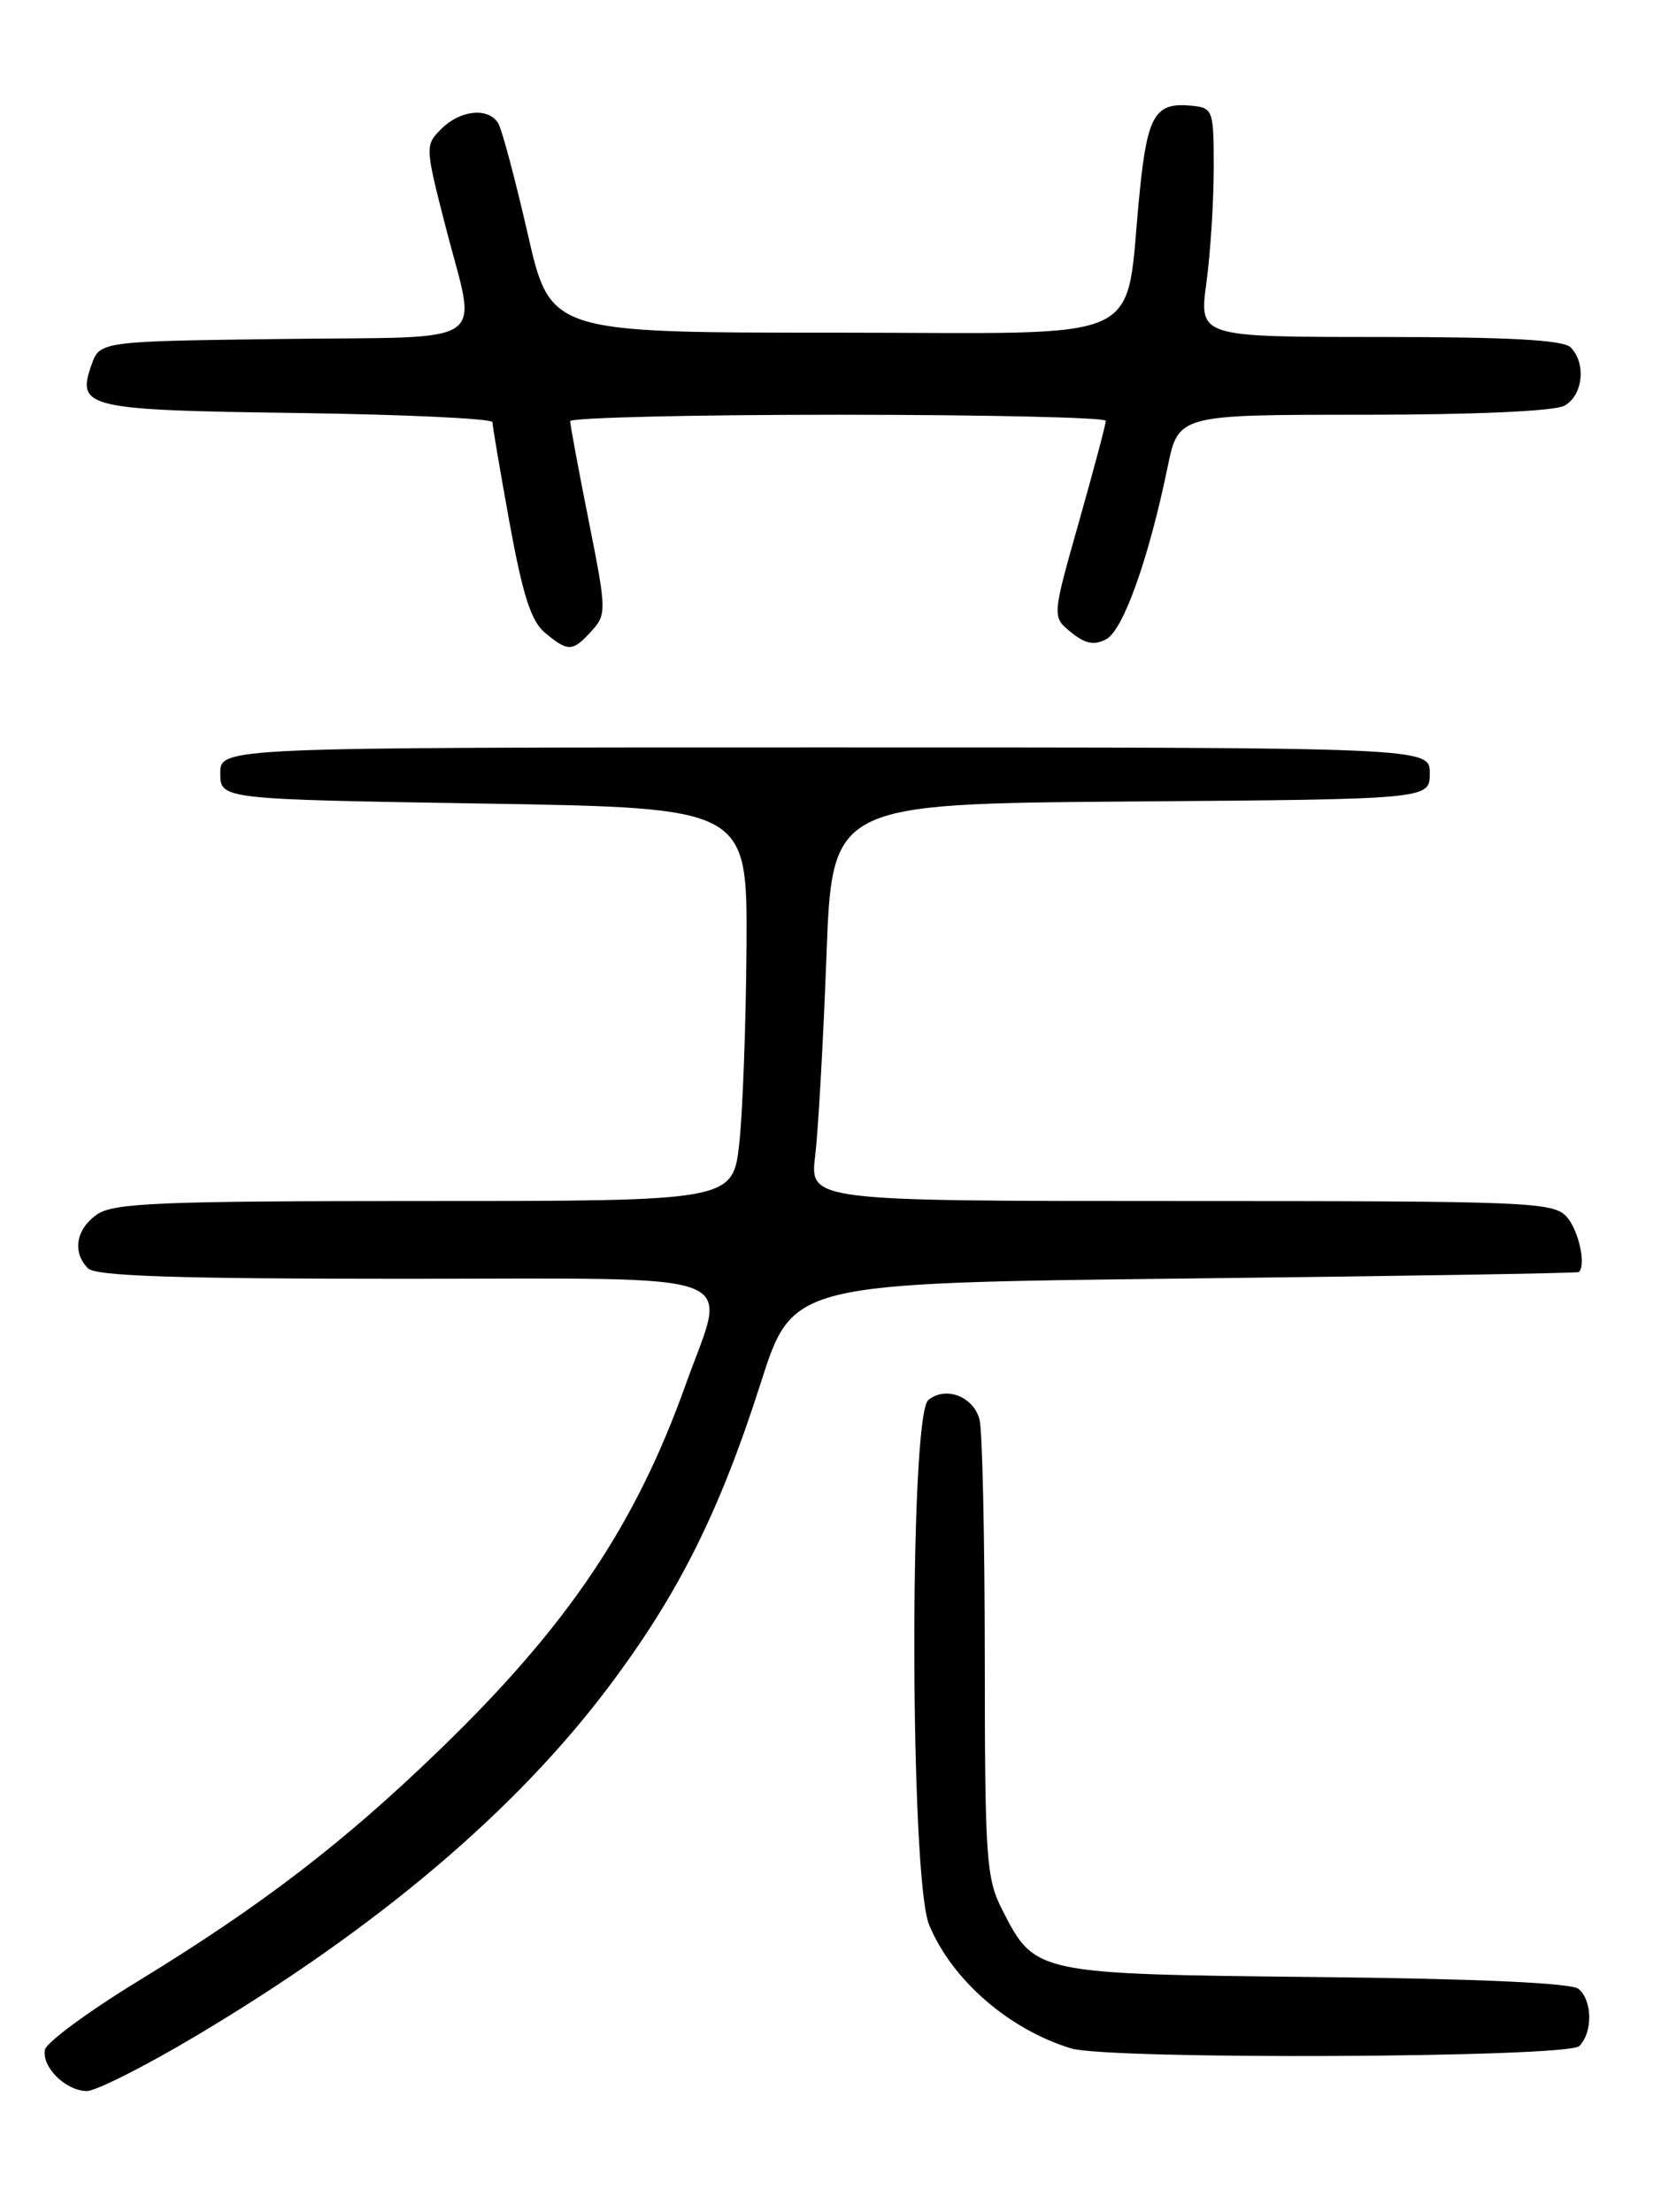 <?xml version="1.0" encoding="UTF-8" standalone="no"?>
<!DOCTYPE svg PUBLIC "-//W3C//DTD SVG 1.1//EN" "http://www.w3.org/Graphics/SVG/1.1/DTD/svg11.dtd" >
<svg xmlns="http://www.w3.org/2000/svg" xmlns:xlink="http://www.w3.org/1999/xlink" version="1.1" viewBox="0 0 194 256">
 <g >
 <path fill="currentColor"
d=" M 22.74 235.59 C 43.67 223.13 59.67 209.59 70.51 195.15 C 78.57 184.42 83.29 174.96 88.06 160.05 C 91.75 148.50 91.75 148.50 137.13 147.97 C 162.08 147.69 182.61 147.35 182.75 147.22 C 183.63 146.44 182.73 142.36 181.35 140.83 C 179.79 139.11 177.08 139.00 136.71 139.00 C 93.72 139.00 93.72 139.00 94.36 133.75 C 94.71 130.86 95.29 120.52 95.66 110.76 C 96.31 93.03 96.31 93.03 130.91 92.76 C 165.50 92.50 165.50 92.50 165.50 89.50 C 165.50 86.50 165.50 86.50 95.50 86.50 C 25.50 86.50 25.50 86.50 25.50 89.50 C 25.50 92.50 25.50 92.50 56.00 93.00 C 86.50 93.50 86.50 93.50 86.41 109.50 C 86.35 118.30 85.98 128.54 85.58 132.25 C 84.84 139.00 84.84 139.00 49.14 139.00 C 18.45 139.00 13.13 139.22 11.22 140.56 C 8.78 142.27 8.34 144.94 10.20 146.80 C 11.09 147.69 20.58 148.00 46.70 148.00 C 87.38 148.00 84.17 146.80 79.39 160.19 C 73.56 176.53 65.70 188.20 50.86 202.54 C 39.76 213.27 30.28 220.54 16.00 229.27 C 10.22 232.80 5.37 236.38 5.20 237.22 C 4.81 239.23 7.63 242.00 10.06 242.00 C 11.11 242.00 16.82 239.12 22.74 235.59 Z  M 182.80 236.80 C 184.38 235.22 184.33 231.52 182.72 230.18 C 181.89 229.50 171.02 229.00 152.42 228.81 C 119.83 228.46 119.80 228.46 116.01 221.03 C 114.15 217.38 114.00 215.14 113.99 191.79 C 113.98 177.88 113.71 165.50 113.38 164.28 C 112.66 161.60 109.45 160.38 107.45 162.04 C 105.24 163.88 105.32 217.44 107.55 222.78 C 110.21 229.17 116.78 234.87 123.99 237.07 C 128.40 238.40 181.44 238.16 182.80 236.80 Z  M 68.49 73.01 C 70.22 71.10 70.21 70.63 68.14 60.26 C 66.96 54.34 66.00 49.16 66.00 48.75 C 66.00 48.34 79.95 48.00 97.00 48.00 C 114.05 48.00 128.00 48.32 128.00 48.70 C 128.00 49.09 126.60 54.36 124.89 60.40 C 121.77 71.40 121.77 71.40 123.98 73.18 C 125.63 74.52 126.65 74.72 128.06 73.97 C 130.02 72.92 132.96 64.68 135.15 54.07 C 136.40 48.00 136.40 48.00 157.77 48.00 C 170.58 48.00 179.91 47.59 181.07 46.96 C 183.23 45.81 183.64 42.04 181.80 40.20 C 180.94 39.34 174.62 39.00 159.70 39.00 C 138.80 39.00 138.80 39.00 139.64 32.75 C 140.11 29.31 140.49 23.35 140.49 19.50 C 140.50 12.77 140.40 12.49 138.00 12.24 C 133.72 11.80 132.83 13.25 131.93 22.13 C 130.08 40.26 133.89 38.50 96.55 38.50 C 63.69 38.50 63.69 38.50 61.07 27.00 C 59.62 20.68 58.09 14.94 57.66 14.25 C 56.51 12.40 53.27 12.73 51.08 14.92 C 49.20 16.80 49.20 16.97 51.56 26.17 C 55.21 40.38 57.32 38.92 32.77 39.23 C 11.55 39.50 11.55 39.50 10.58 42.26 C 8.84 47.20 10.02 47.47 34.55 47.80 C 46.90 47.97 57.00 48.45 57.00 48.86 C 57.00 49.27 57.90 54.54 58.99 60.56 C 60.52 68.92 61.48 71.91 63.10 73.25 C 65.78 75.47 66.29 75.44 68.49 73.01 Z "/>
</g>
</svg>